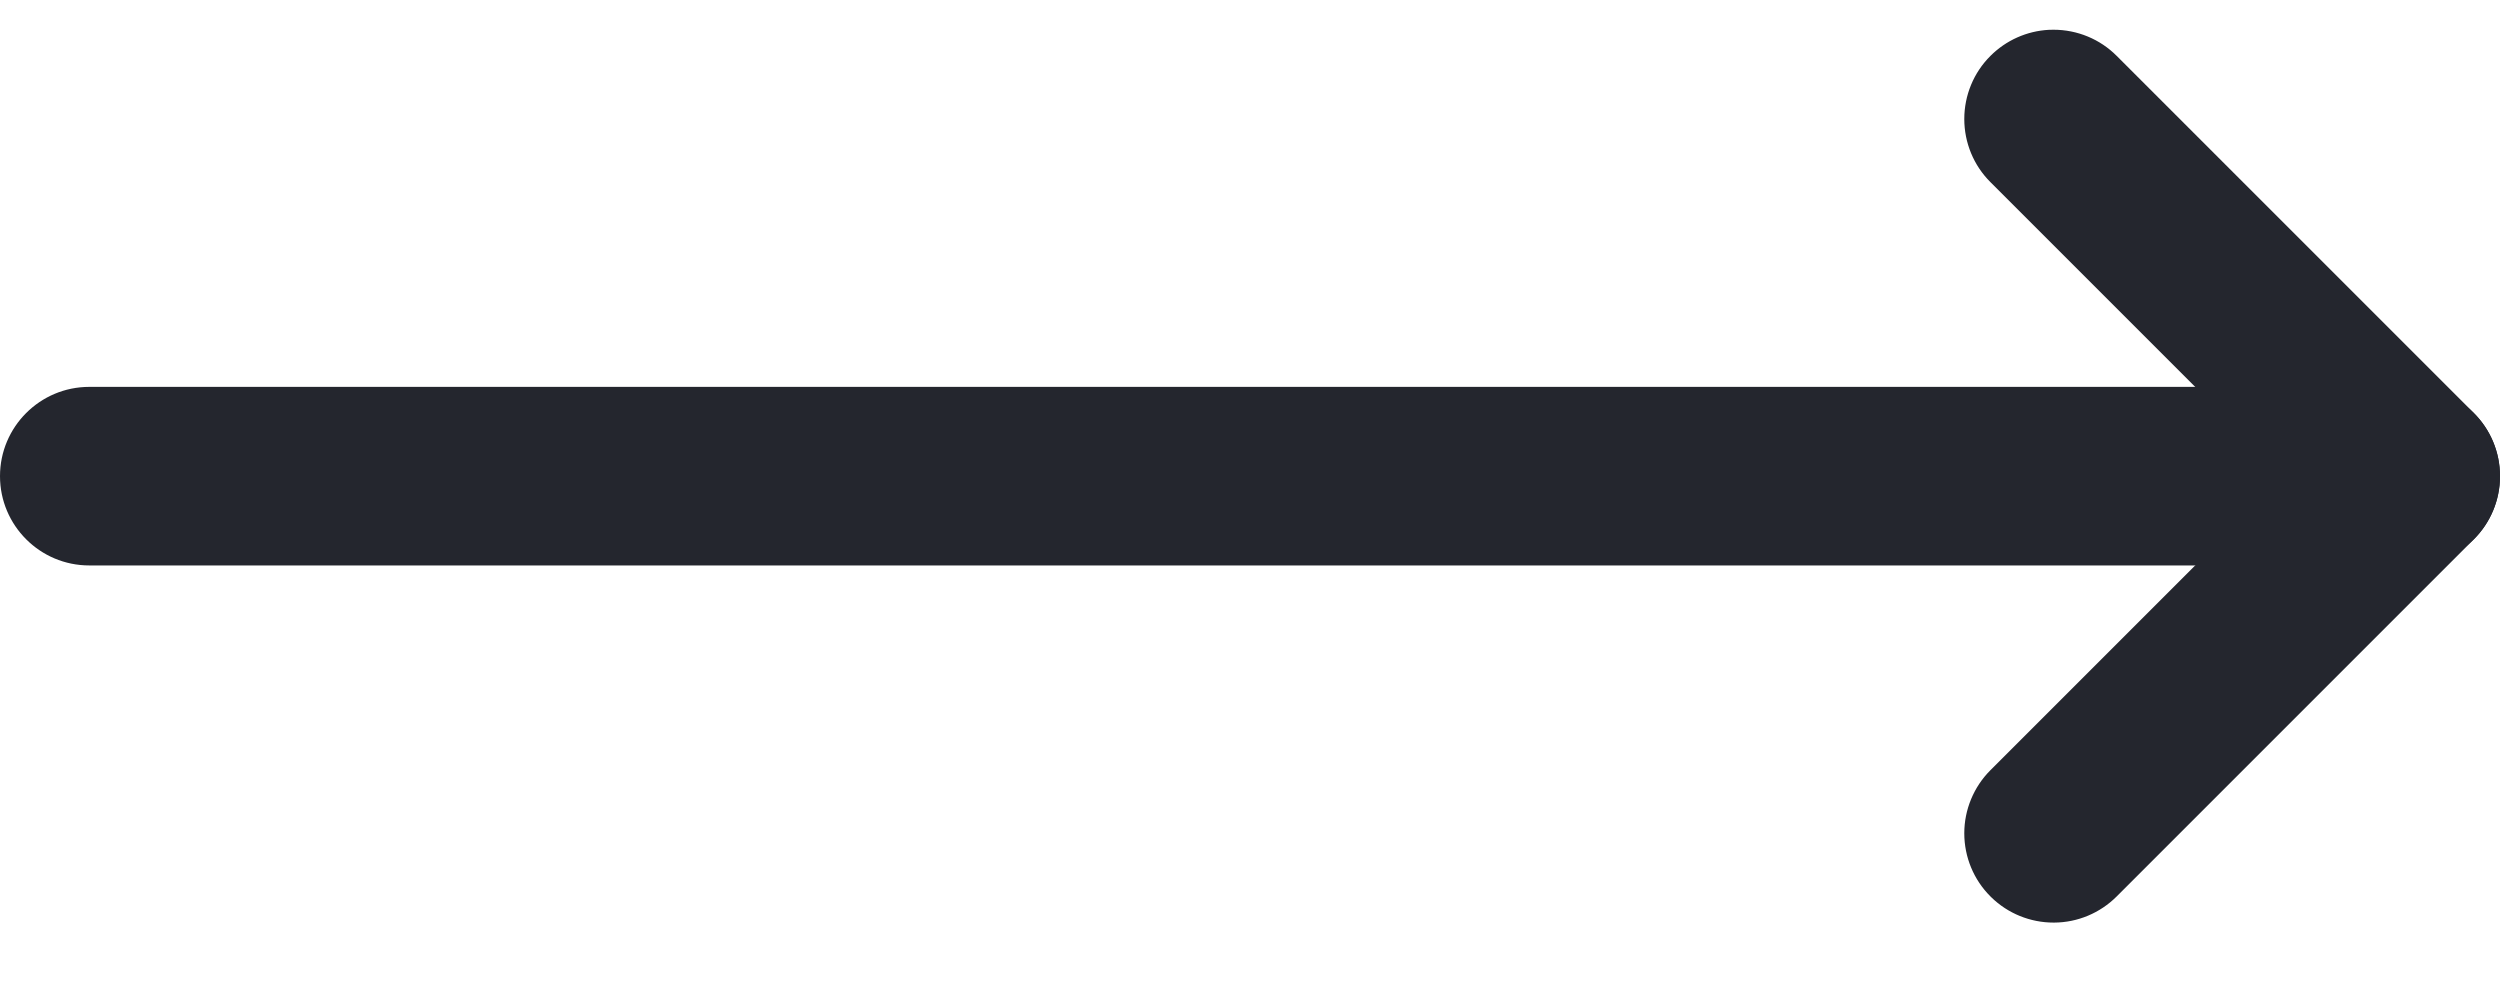 <svg xmlns="http://www.w3.org/2000/svg" width="28" height="11" viewBox="0 0 28 11" fill="none"><path d="M22.293 8.626C22.106 8.813 22 9.068 22 9.333C22 9.598 22.105 9.853 22.293 10.04L22.302 10.049C22.488 10.231 22.739 10.333 23 10.333L23.006 10.333C23.269 10.332 23.521 10.226 23.707 10.04L27.707 6.04C27.895 5.853 28 5.598 28 5.333C28 5.068 27.895 4.813 27.707 4.626L23.707 0.626C23.52 0.438 23.265 0.333 23 0.333C22.983 0.333 22.965 0.333 22.948 0.334C22.701 0.347 22.468 0.451 22.293 0.626C22.105 0.813 22 1.068 22 1.333C22 1.598 22.105 1.853 22.293 2.04L25.586 5.333L22.293 8.626Z" fill="#24262E"></path><path d="M27 4.333L1 4.333C0.448 4.333 1.66893e-06 4.781 1.66893e-06 5.333C1.66893e-06 5.885 0.448 6.333 1 6.333L27 6.333C27.552 6.333 28 5.885 28 5.333C28 4.781 27.552 4.333 27 4.333Z" fill="#24262E"></path></svg>